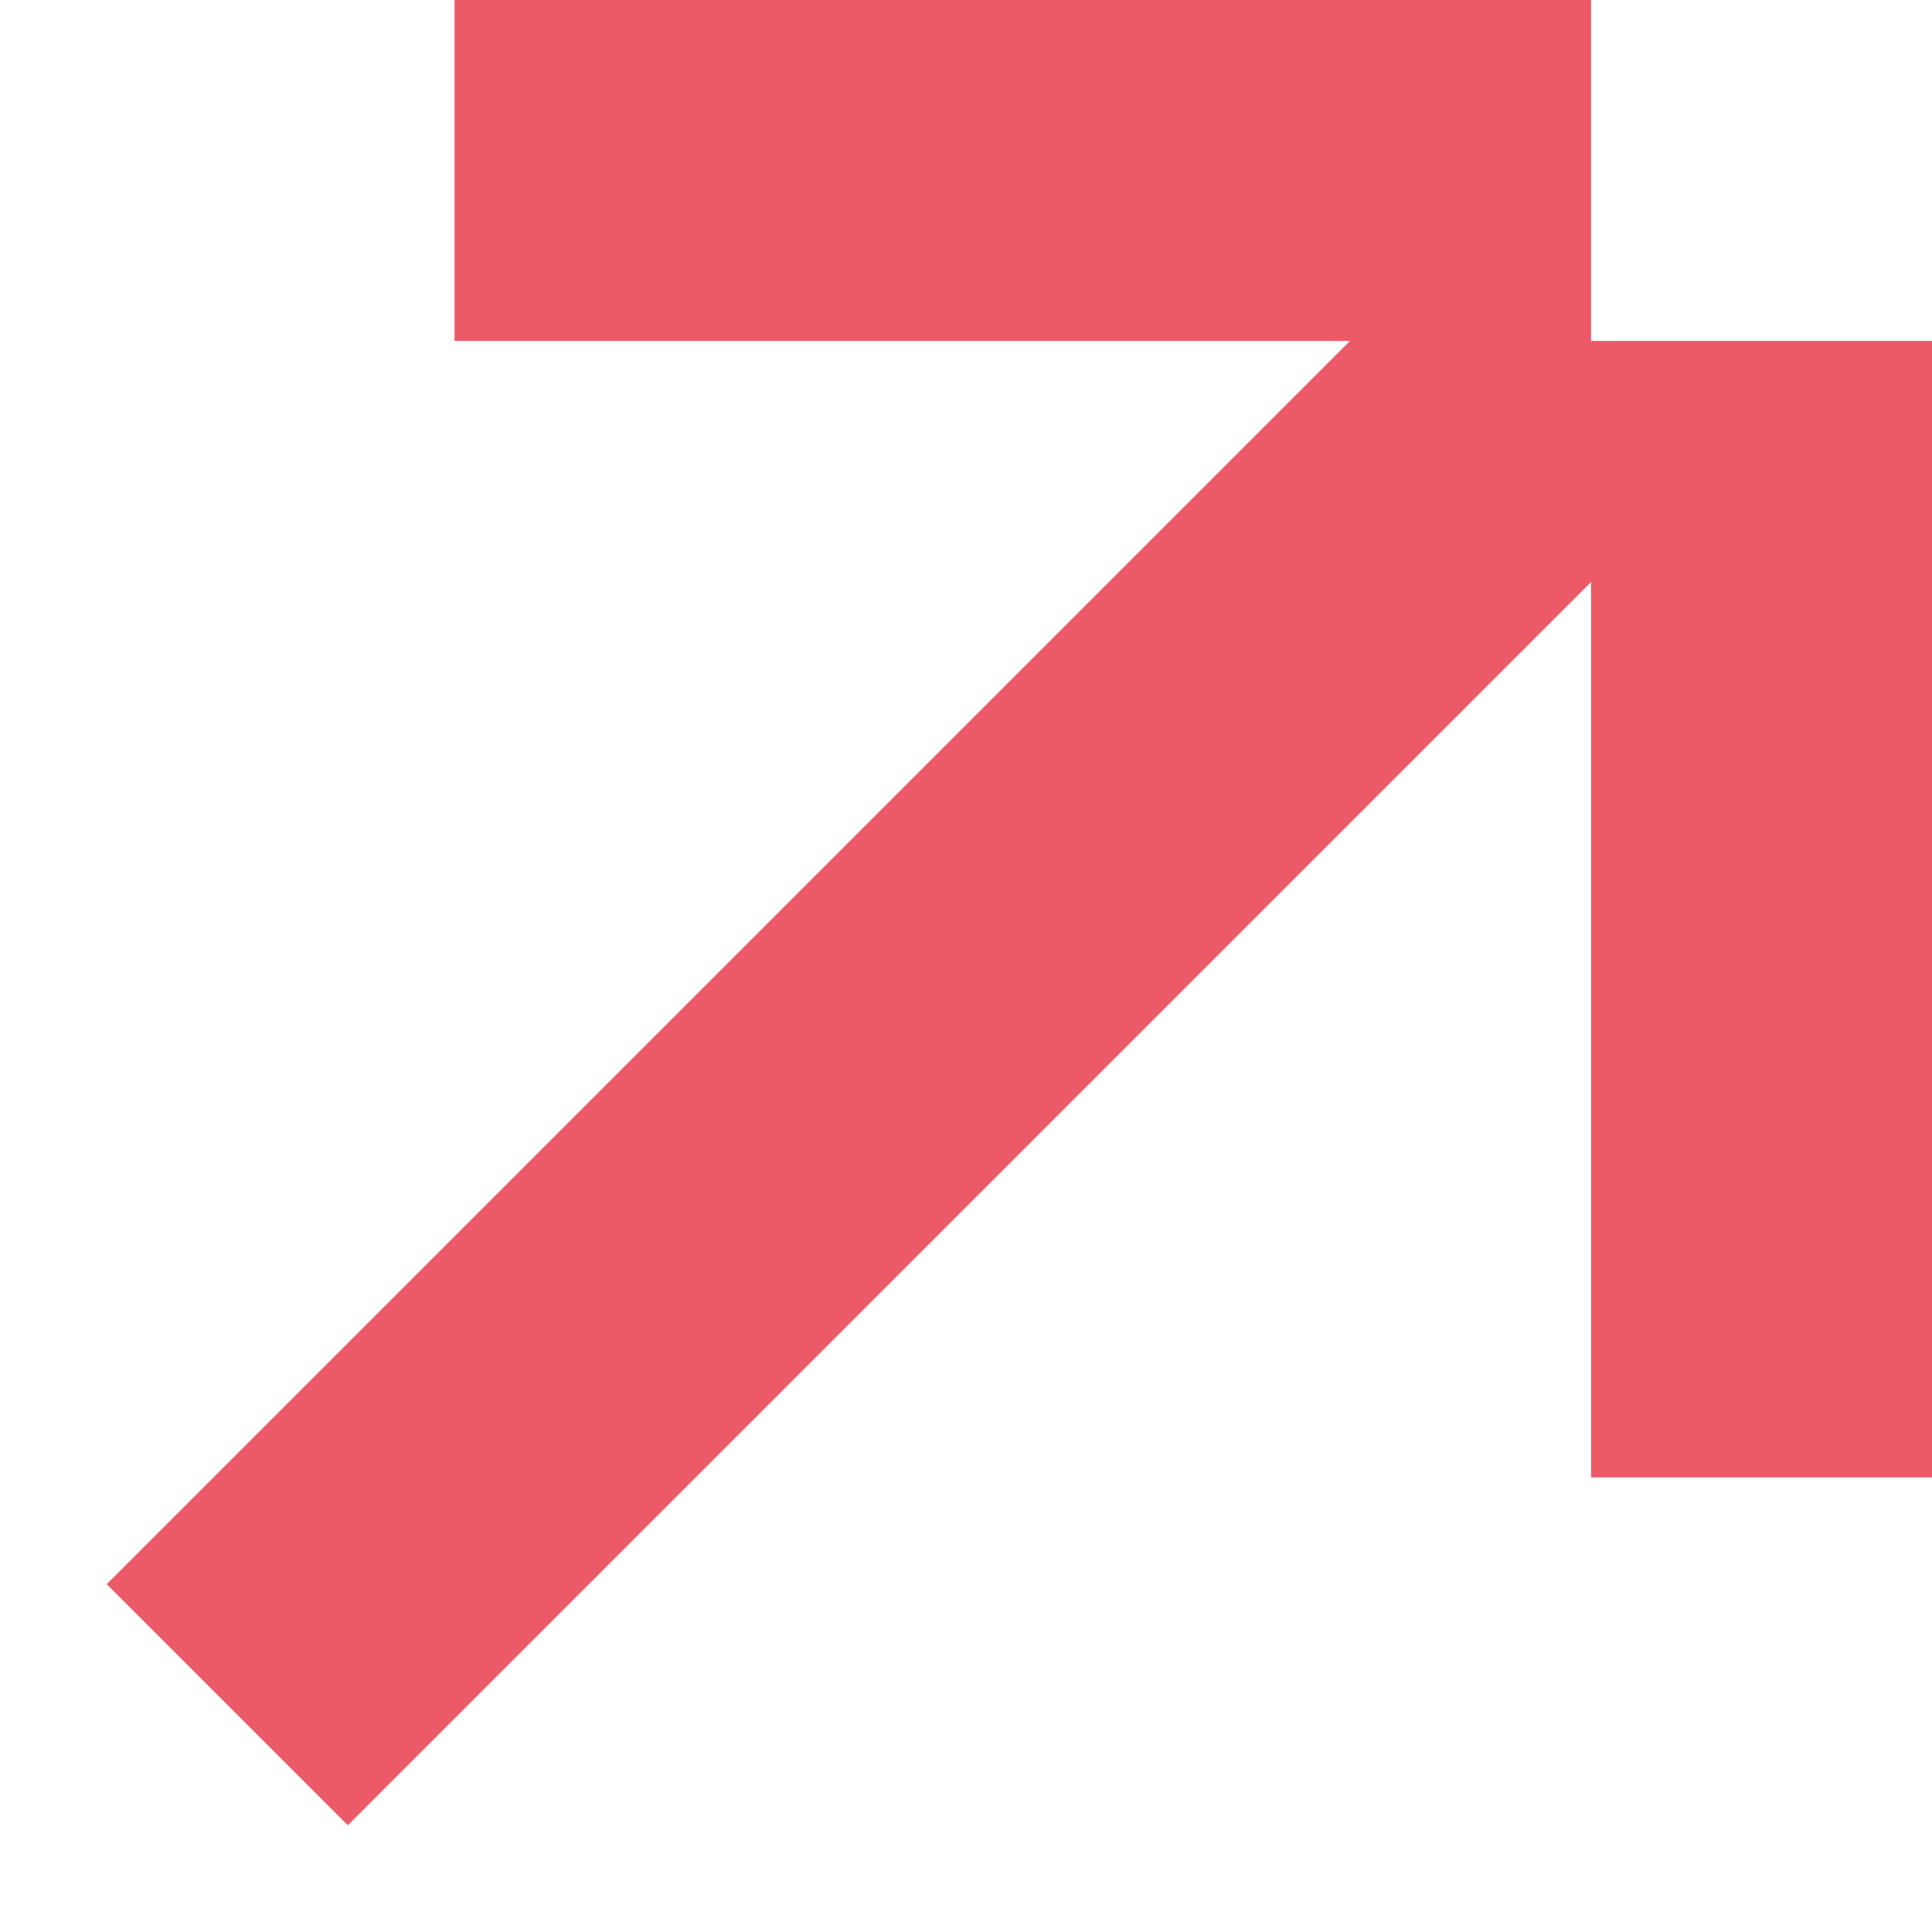 <svg
							xmlns="http://www.w3.org/2000/svg"
							width="17"
							height="17"
							viewBox="0 0 17 17"
							fill="none"
						>
							<path d="M2 15L14 3" stroke="#EC5A67" stroke-width="3" stroke-miterlimit="1.414" />
							<line x1="4" y1="1.5" x2="14" y2="1.5" stroke="#EC5A67" stroke-width="3" />
							<line x1="15.5" y1="3" x2="15.5" y2="13" stroke="#EC5A67" stroke-width="3" />
						</svg>